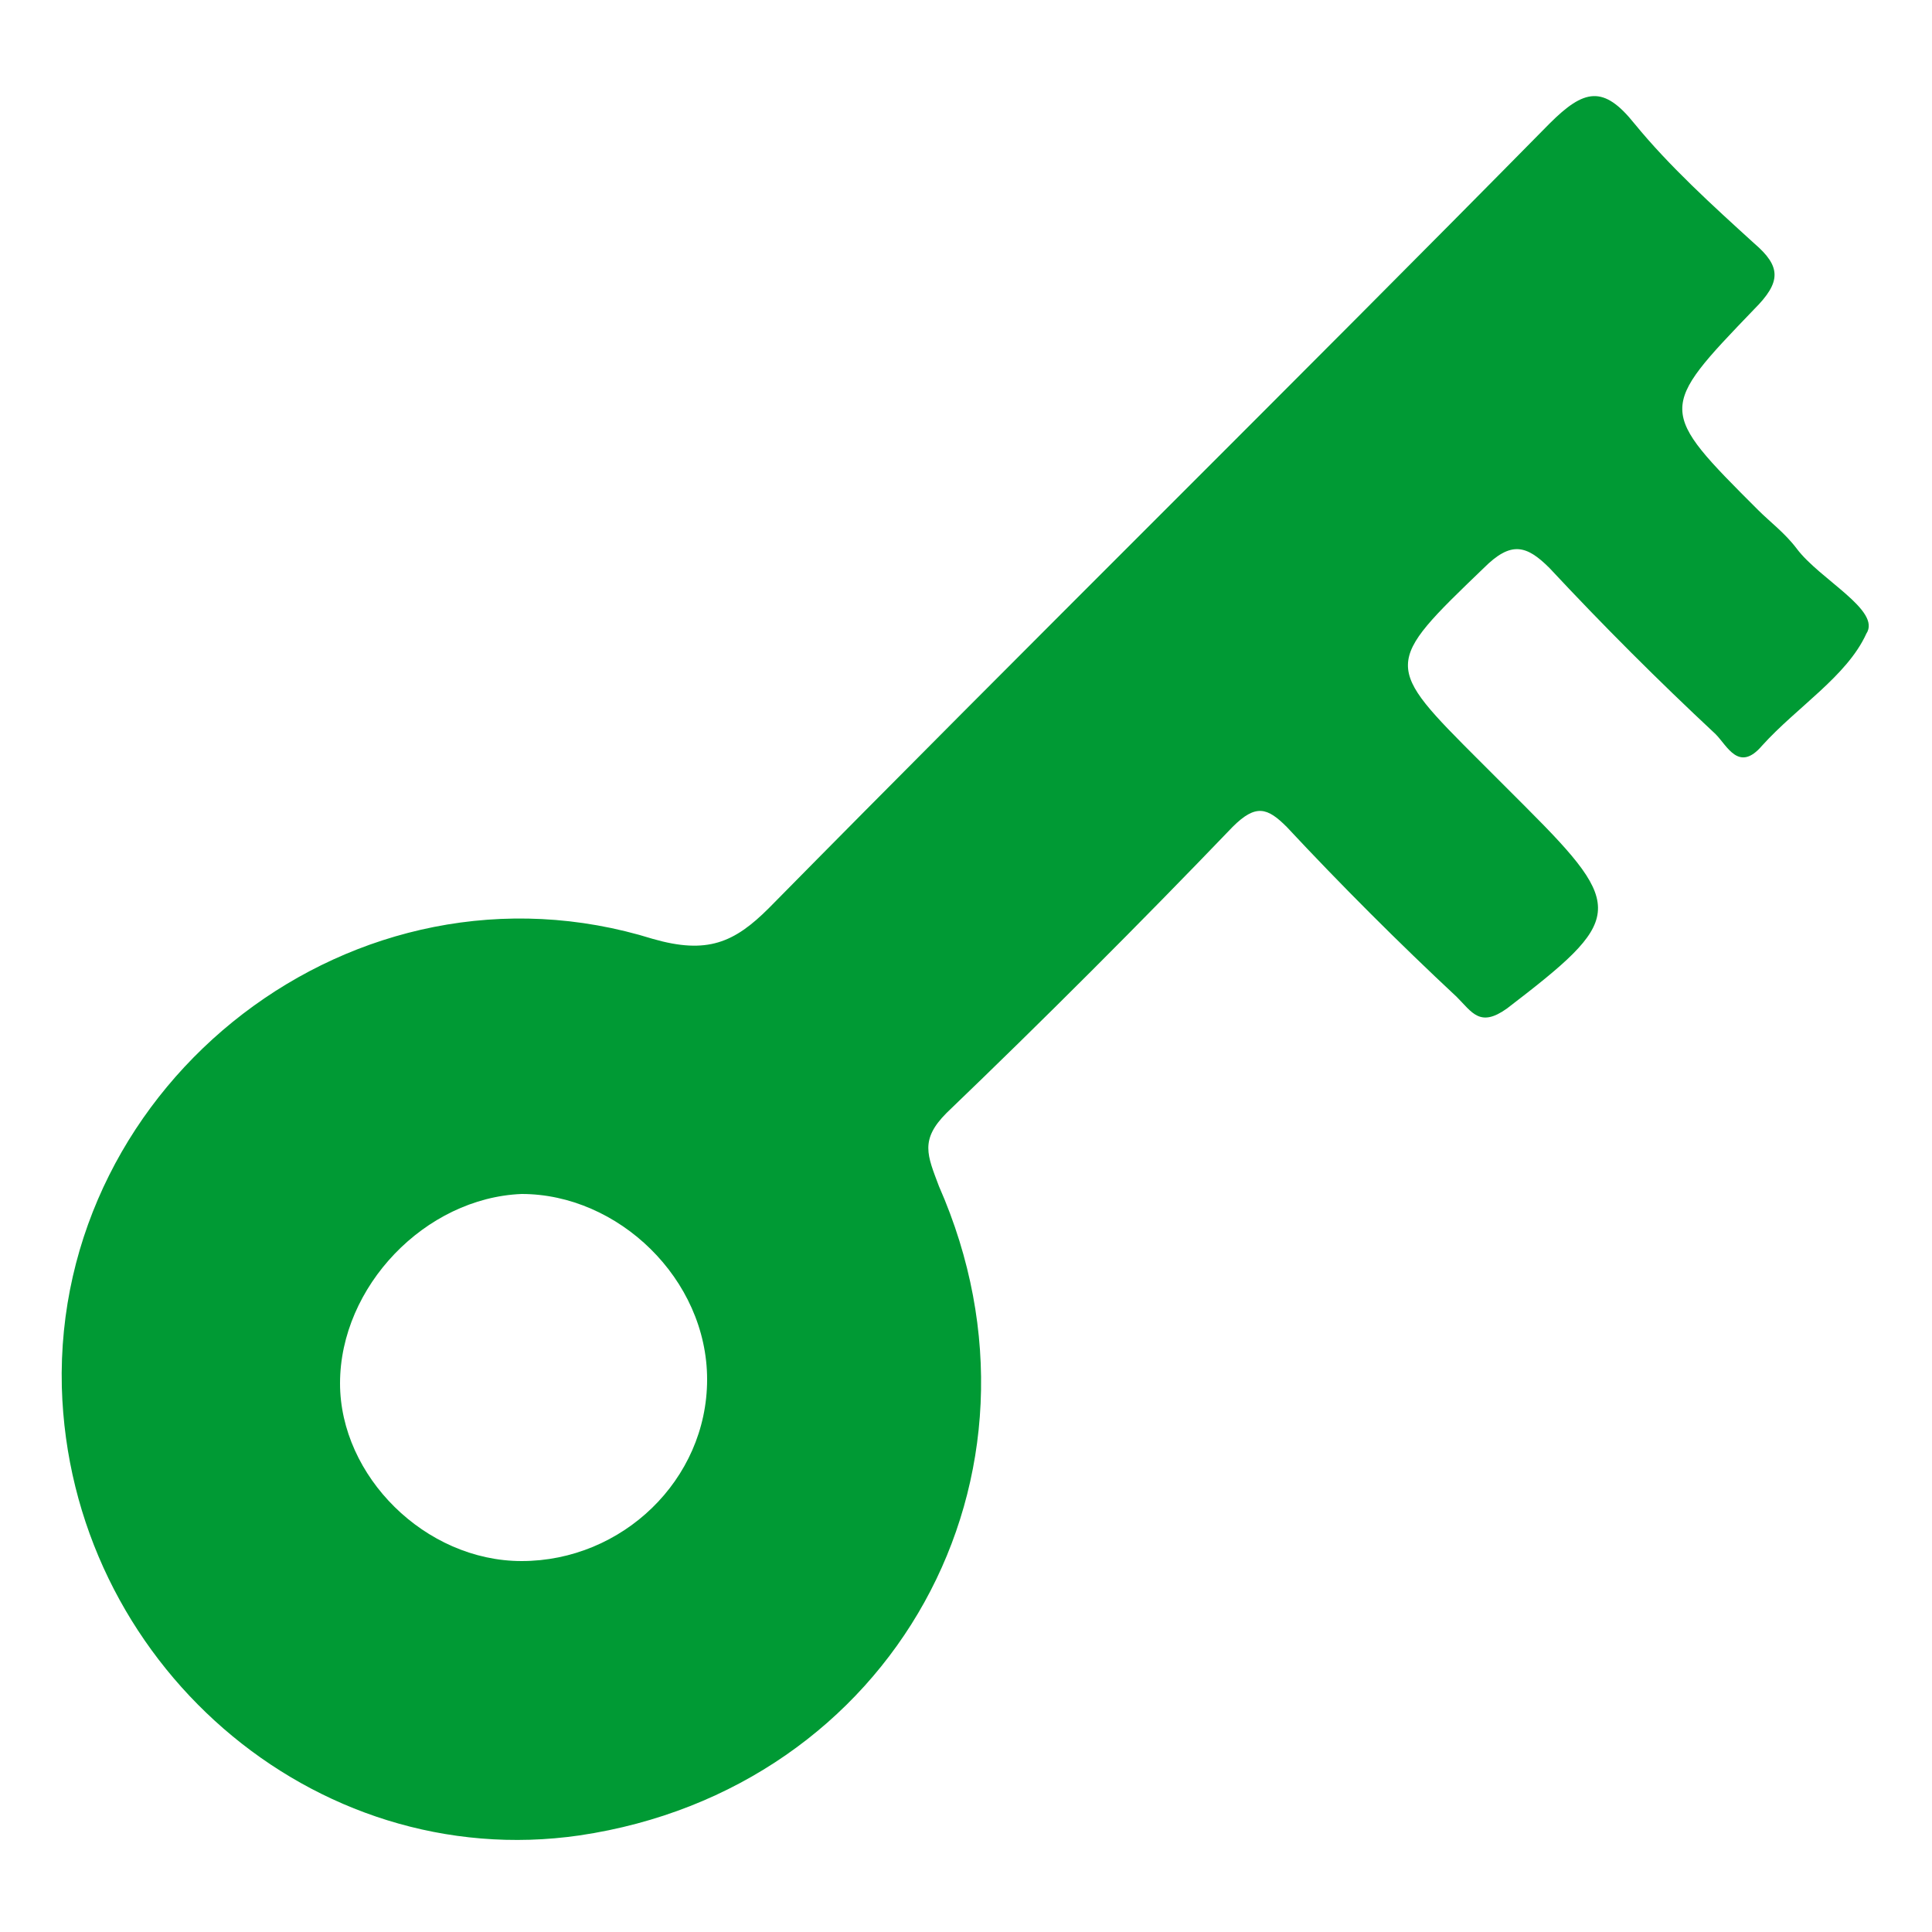 <?xml version="1.0" encoding="utf-8"?>
<!-- Generator: Adobe Illustrator 23.0.3, SVG Export Plug-In . SVG Version: 6.00 Build 0)  -->
<svg version="1.1" id="Layer_1" xmlns="http://www.w3.org/2000/svg" xmlns:xlink="http://www.w3.org/1999/xlink" x="0px" y="0px"
	 viewBox="0 0 50 50" style="enable-background:new 0 0 50 50;" xml:space="preserve">
<style type="text/css">
	.st0{fill:#FDC324;}
	.st1{fill:#F90B22;}
	.st2{fill:#00BD49;}
	.st3{fill:#0390BE;}
	.st4{fill:#FF0425;}
	.st5{fill:#682CC6;}
	.st6{fill:#CC33AF;}
	.st7{fill:url(#SVGID_1_);}
	.st8{fill:url(#SVGID_2_);}
	.st9{fill:url(#SVGID_3_);}
	.st10{fill:url(#SVGID_4_);}
	.st11{fill:url(#SVGID_5_);}
	.st12{fill:url(#SVGID_6_);}
	.st13{fill:url(#SVGID_7_);}
	.st14{fill:url(#SVGID_8_);}
	.st15{fill:url(#SVGID_9_);}
	.st16{fill:url(#SVGID_10_);}
	.st17{fill:url(#SVGID_11_);}
	.st18{fill:url(#SVGID_12_);}
	.st19{fill:url(#SVGID_13_);}
	.st20{fill:url(#SVGID_14_);}
	.st21{fill:#009A34;}
	.st22{fill:url(#SVGID_15_);}
	.st23{fill:url(#SVGID_16_);}
</style>
<path class="st21" d="M46.5,14.2c-0.3-0.4-0.7-0.7-1-1c-2.6-2.6-2.6-2.6-0.1-5.2c0.7-0.7,0.7-1.1,0-1.7c-1.1-1-2.2-2-3.1-3.1
	c-0.8-1-1.3-0.9-2.2,0c-6.7,6.8-13.5,13.5-20.2,20.3c-0.9,0.9-1.6,1.2-3,0.8C9.2,21.9,1.4,28,1.6,35.9C1.8,43,8.1,48.5,15,47.5
	c8.1-1.2,12.6-9.3,9.3-16.8c-0.3-0.8-0.5-1.2,0.2-1.9c2.5-2.4,5-4.9,7.4-7.4c0.6-0.6,0.9-0.5,1.4,0c1.4,1.5,2.9,3,4.4,4.4
	c0.4,0.4,0.6,0.8,1.3,0.3c3-2.3,3.1-2.6,0.5-5.2c-0.4-0.4-0.8-0.8-1.2-1.2c-2.5-2.5-2.5-2.5,0.1-5c0.7-0.7,1.1-0.6,1.7,0
	c1.4,1.5,2.8,2.9,4.3,4.3c0.3,0.3,0.6,1,1.2,0.3c0.9-1,2.2-1.8,2.7-2.9C48.7,15.8,47.1,15,46.5,14.2z M13.5,40.4
	c-2.5,0-4.7-2.2-4.7-4.6c0-2.5,2.2-4.8,4.7-4.9c2.5,0,4.8,2.2,4.8,4.8C18.3,38.3,16.1,40.4,13.5,40.4z"/>
</svg>
